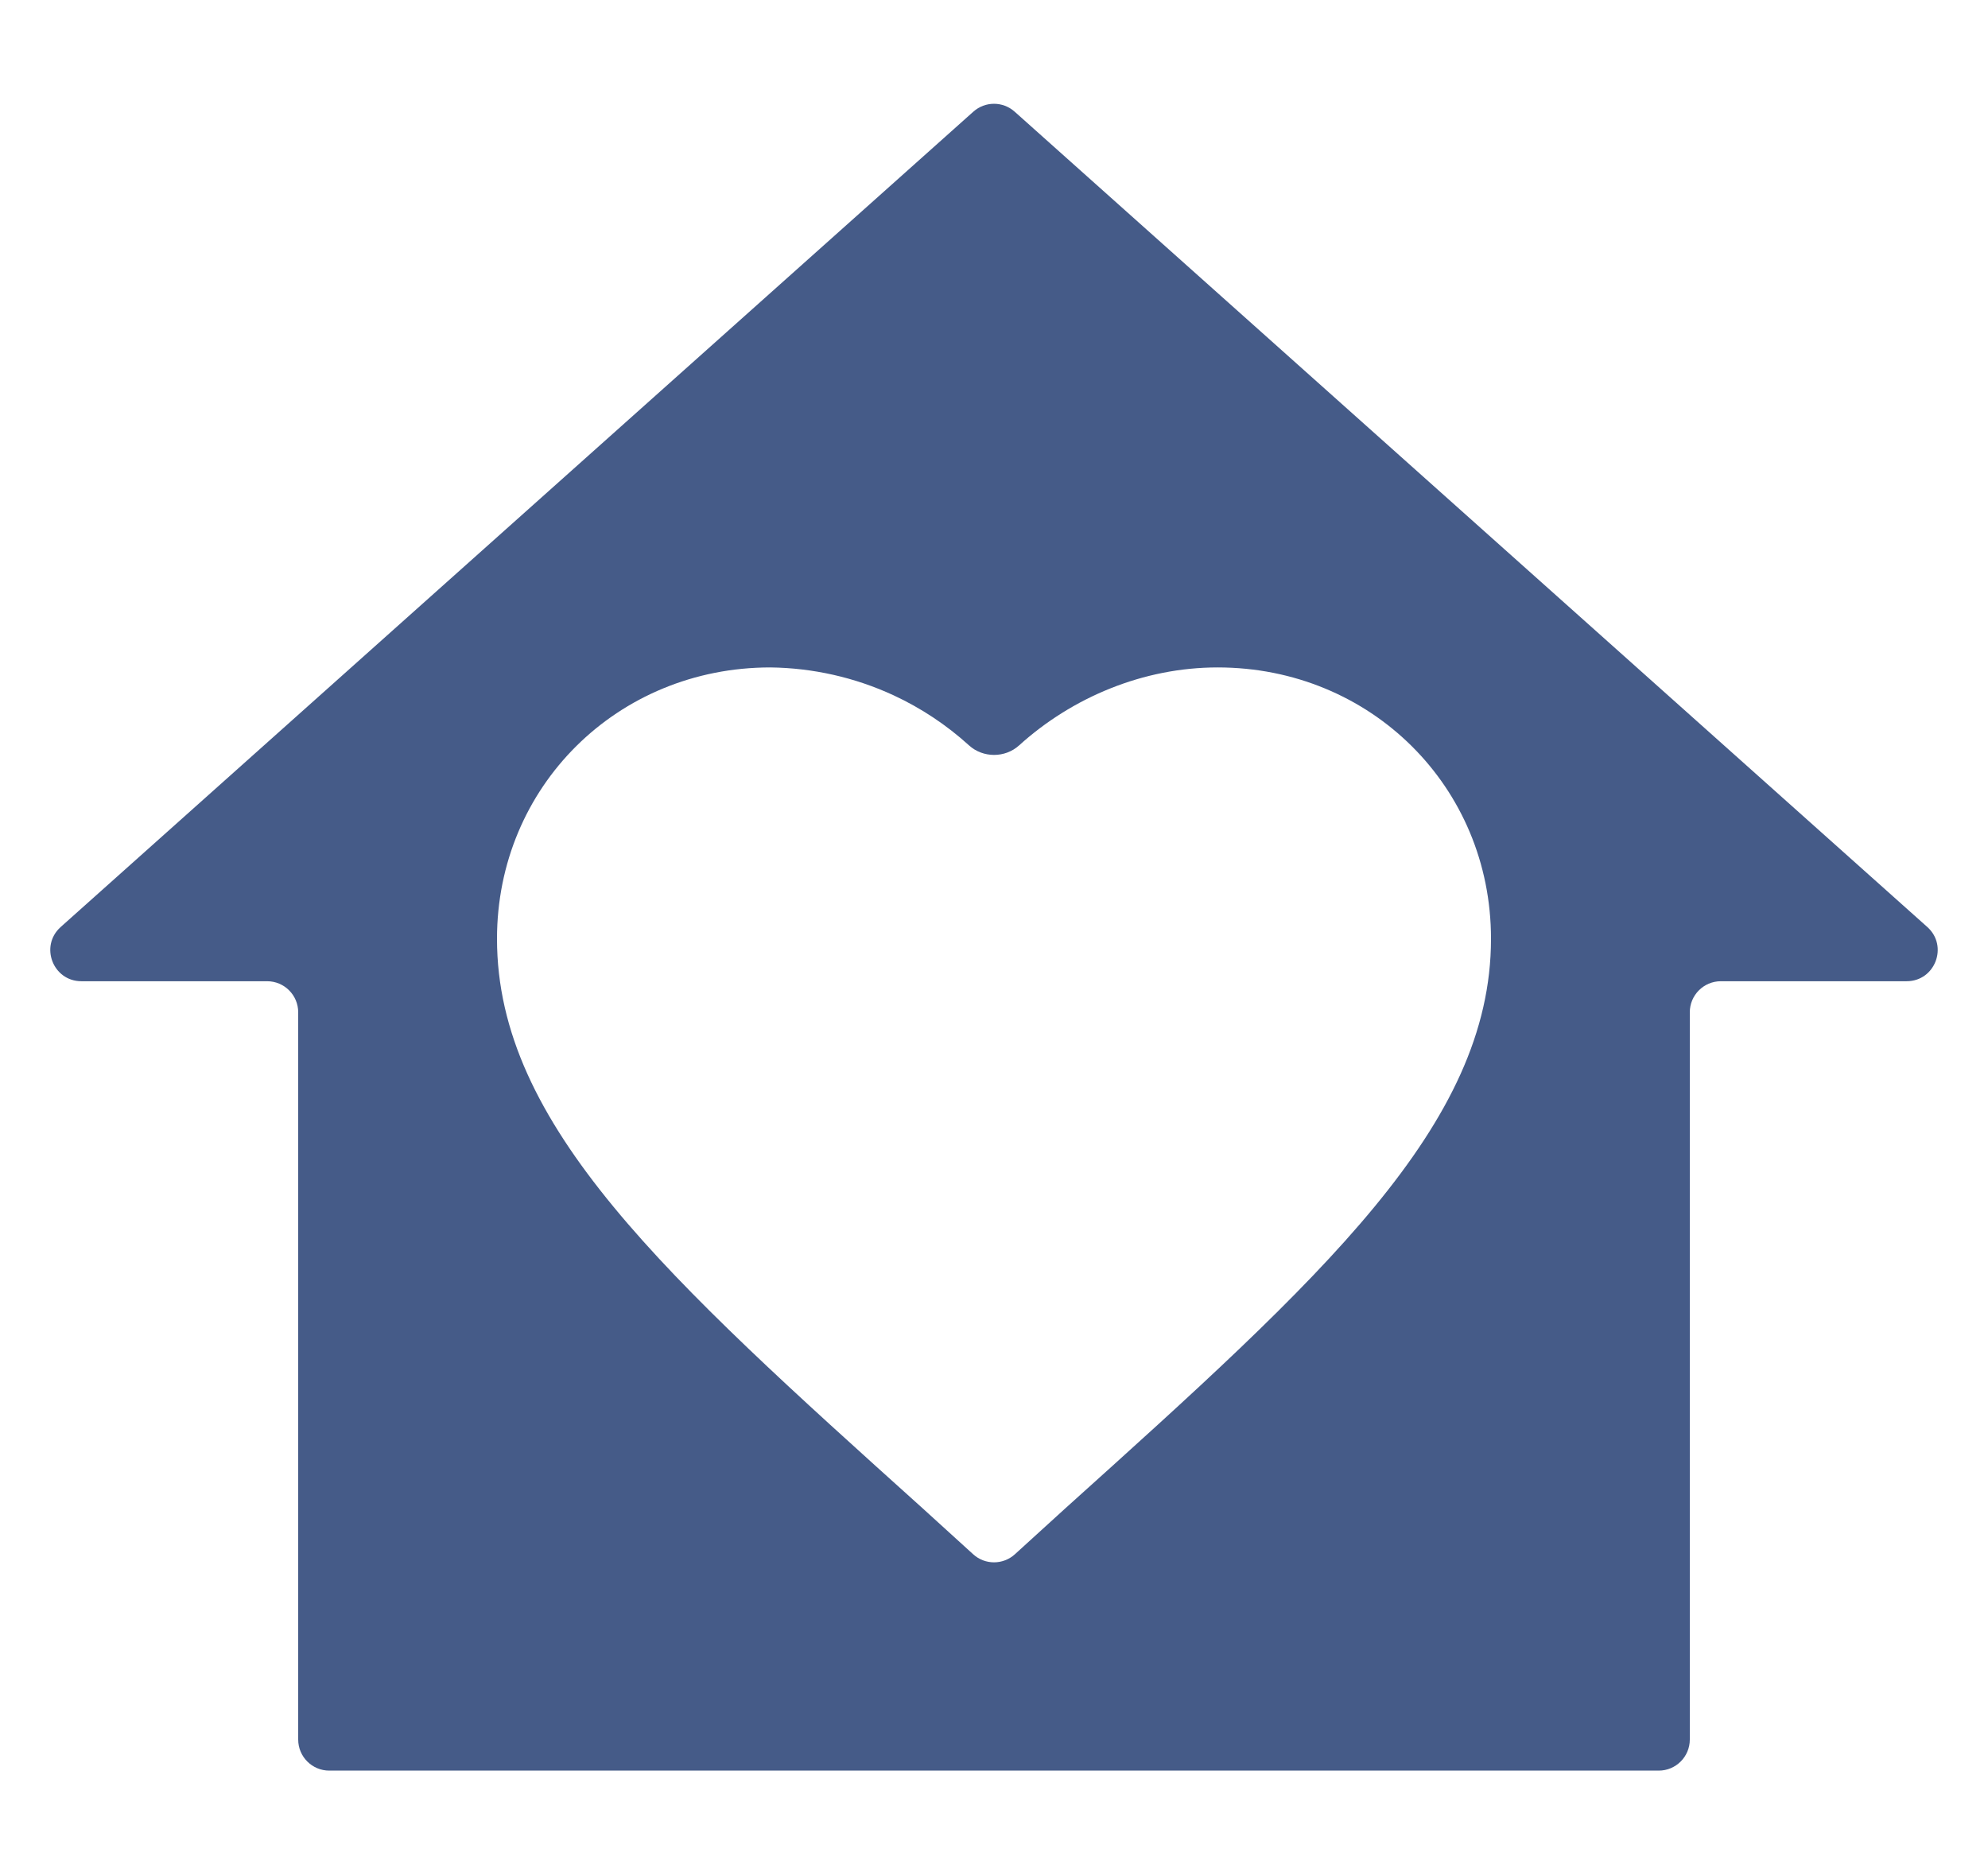 <svg width="32" height="30" viewBox="0 0 32 30" fill="none" xmlns="http://www.w3.org/2000/svg">
<path d="M1.31 15.794C0.851 15.794 0.635 15.227 0.977 14.921L15.667 1.798C15.857 1.628 16.143 1.628 16.333 1.798L31.023 14.921C31.365 15.227 31.149 15.794 30.69 15.794H27.7C27.424 15.794 27.2 16.018 27.2 16.294V28C27.2 28.276 26.976 28.5 26.7 28.5H5.3C5.024 28.5 4.8 28.276 4.8 28V16.294C4.8 16.018 4.576 15.794 4.3 15.794H1.31ZM15.664 25.017C15.854 25.191 16.146 25.191 16.337 25.017L17.152 24.275C21.28 20.559 24 18.113 24 15.111C24 12.665 22.064 10.743 19.6 10.743C18.407 10.743 17.261 11.222 16.404 11.998C16.178 12.203 15.822 12.202 15.597 11.997C15.236 11.669 14.826 11.397 14.382 11.191C13.761 10.904 13.085 10.751 12.4 10.743C9.936 10.743 8 12.665 8 15.111C8 18.113 10.72 20.559 14.848 24.275L15.664 25.017Z" fill="#455B88"/>
</svg>
